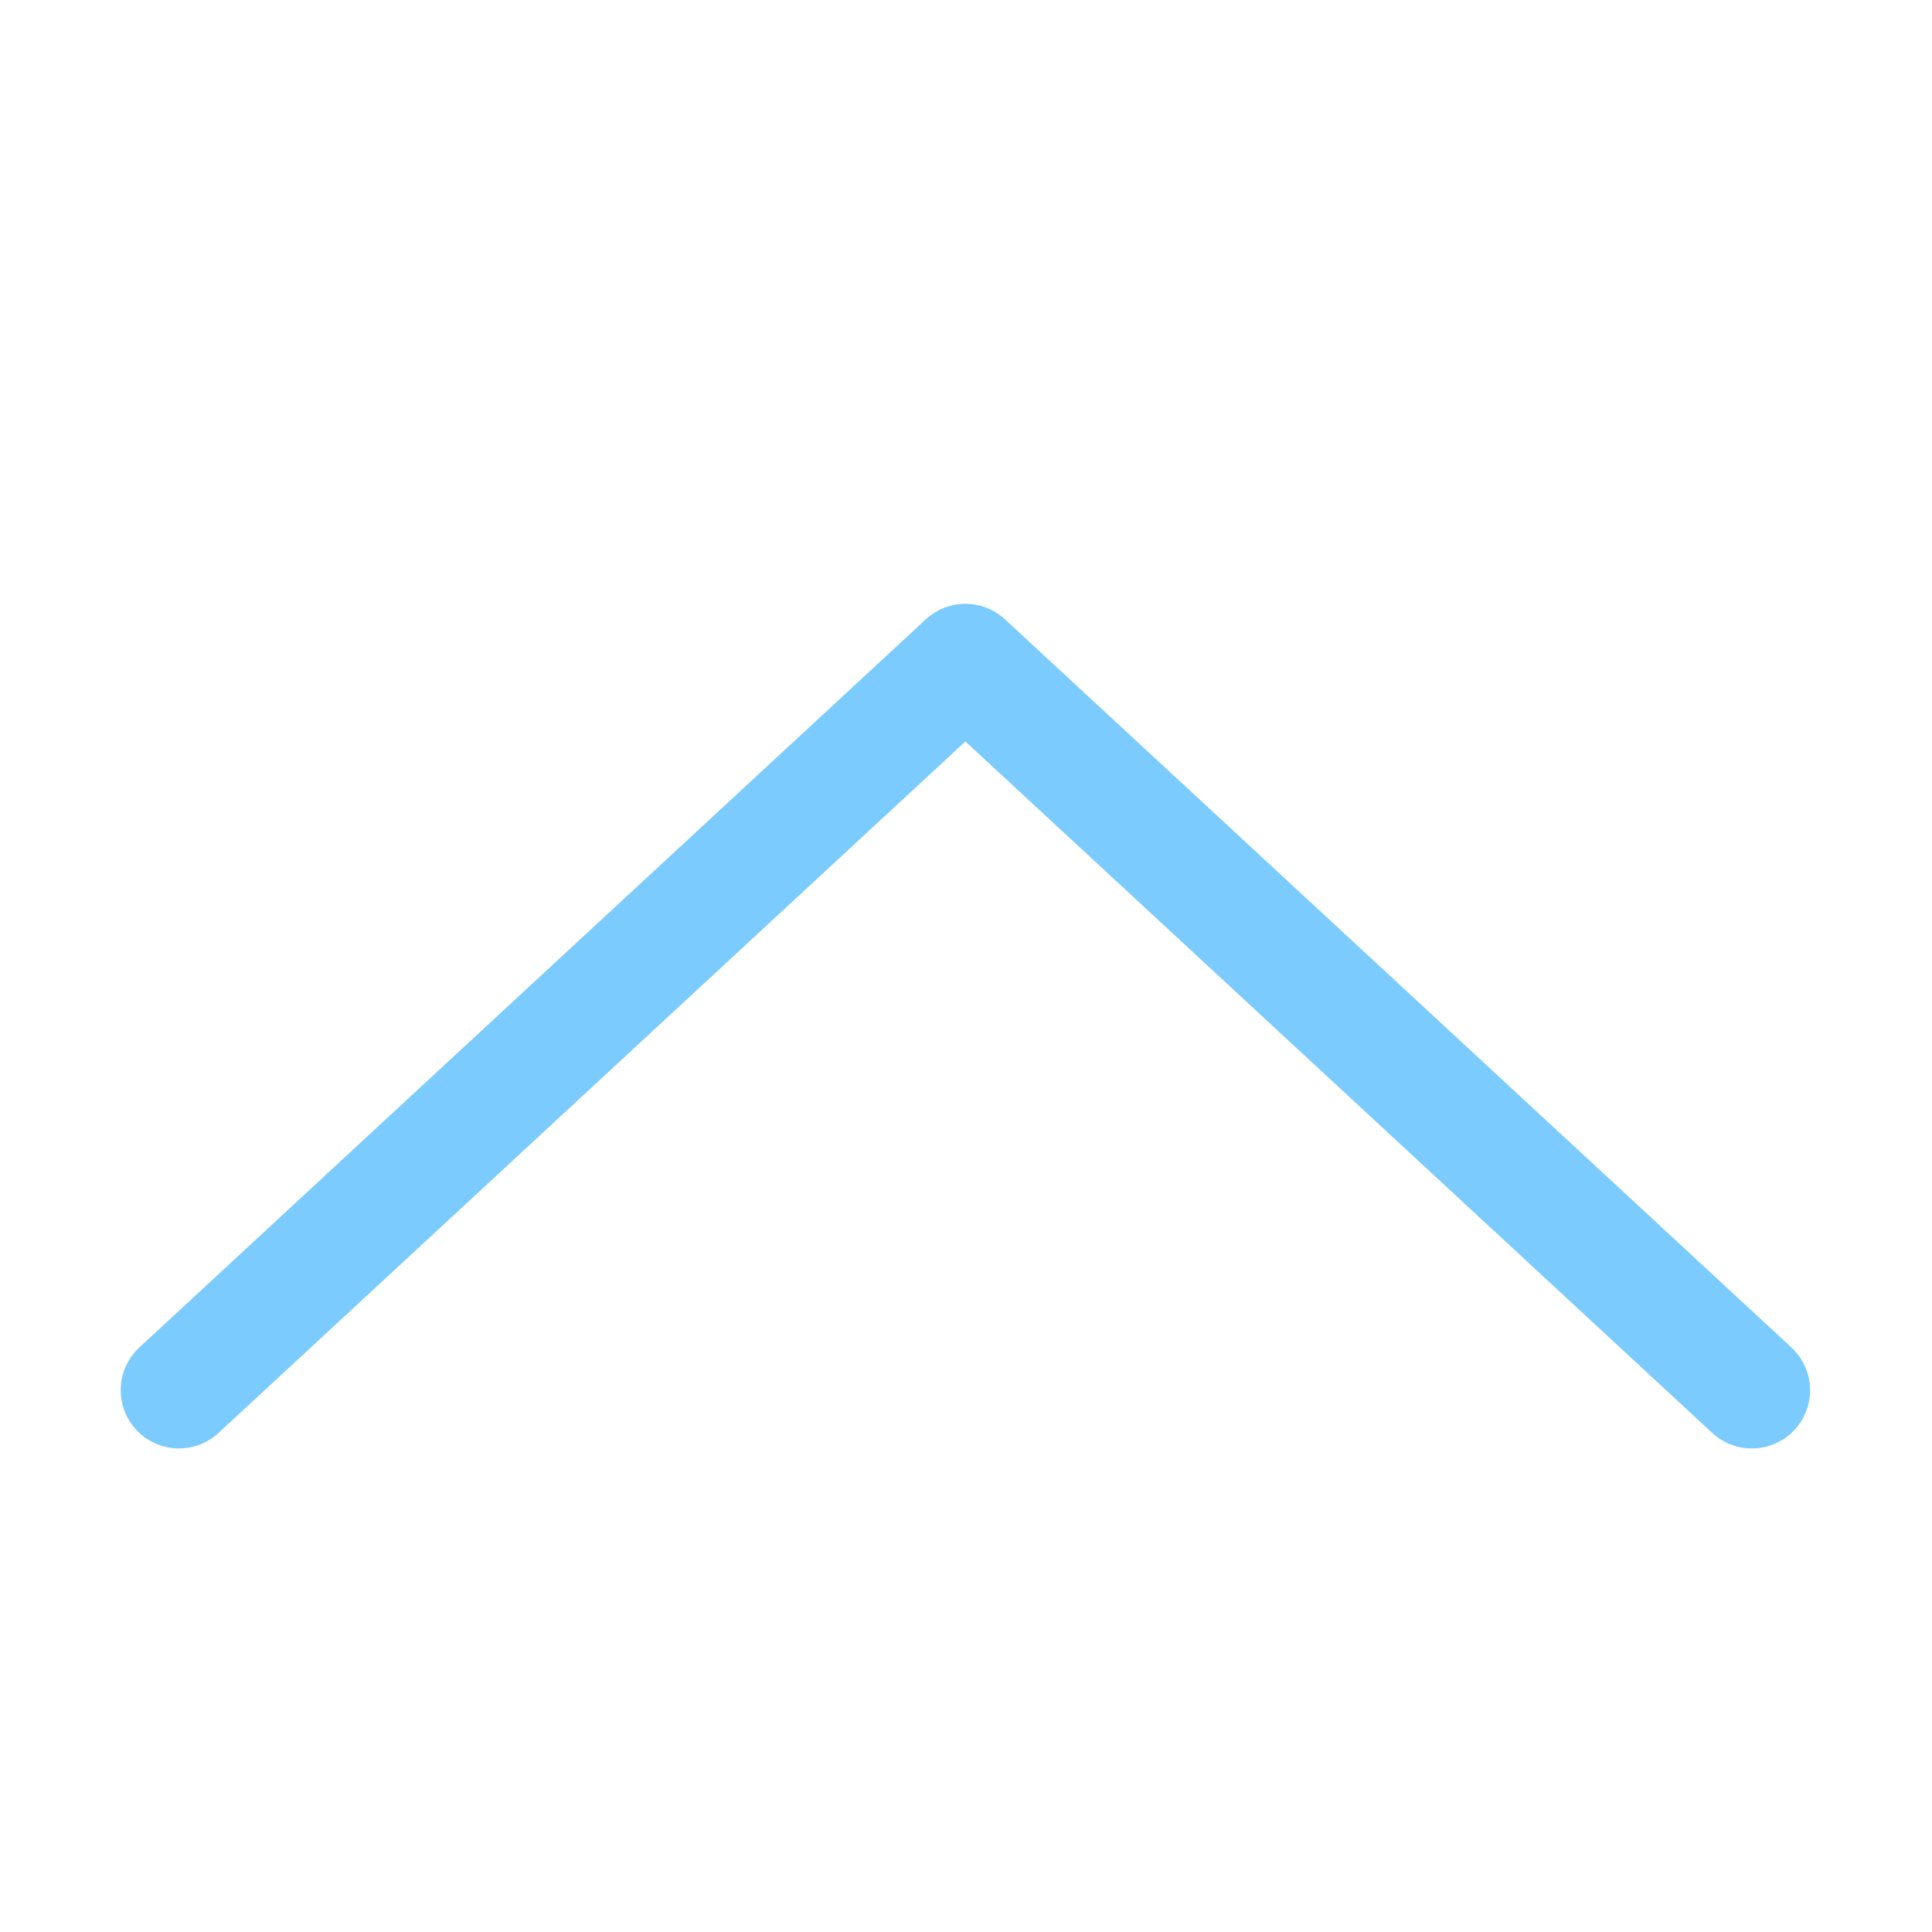 <svg version="1.1" viewBox="0 0 16 16" xmlns="http://www.w3.org/2000/svg"><path d="m1.482 11.513 6.513-6.03 6.513 6.03" fill="none" stroke="#7bcbff" stroke-linecap="round" stroke-linejoin="round" stroke-width=".965"/></svg>
